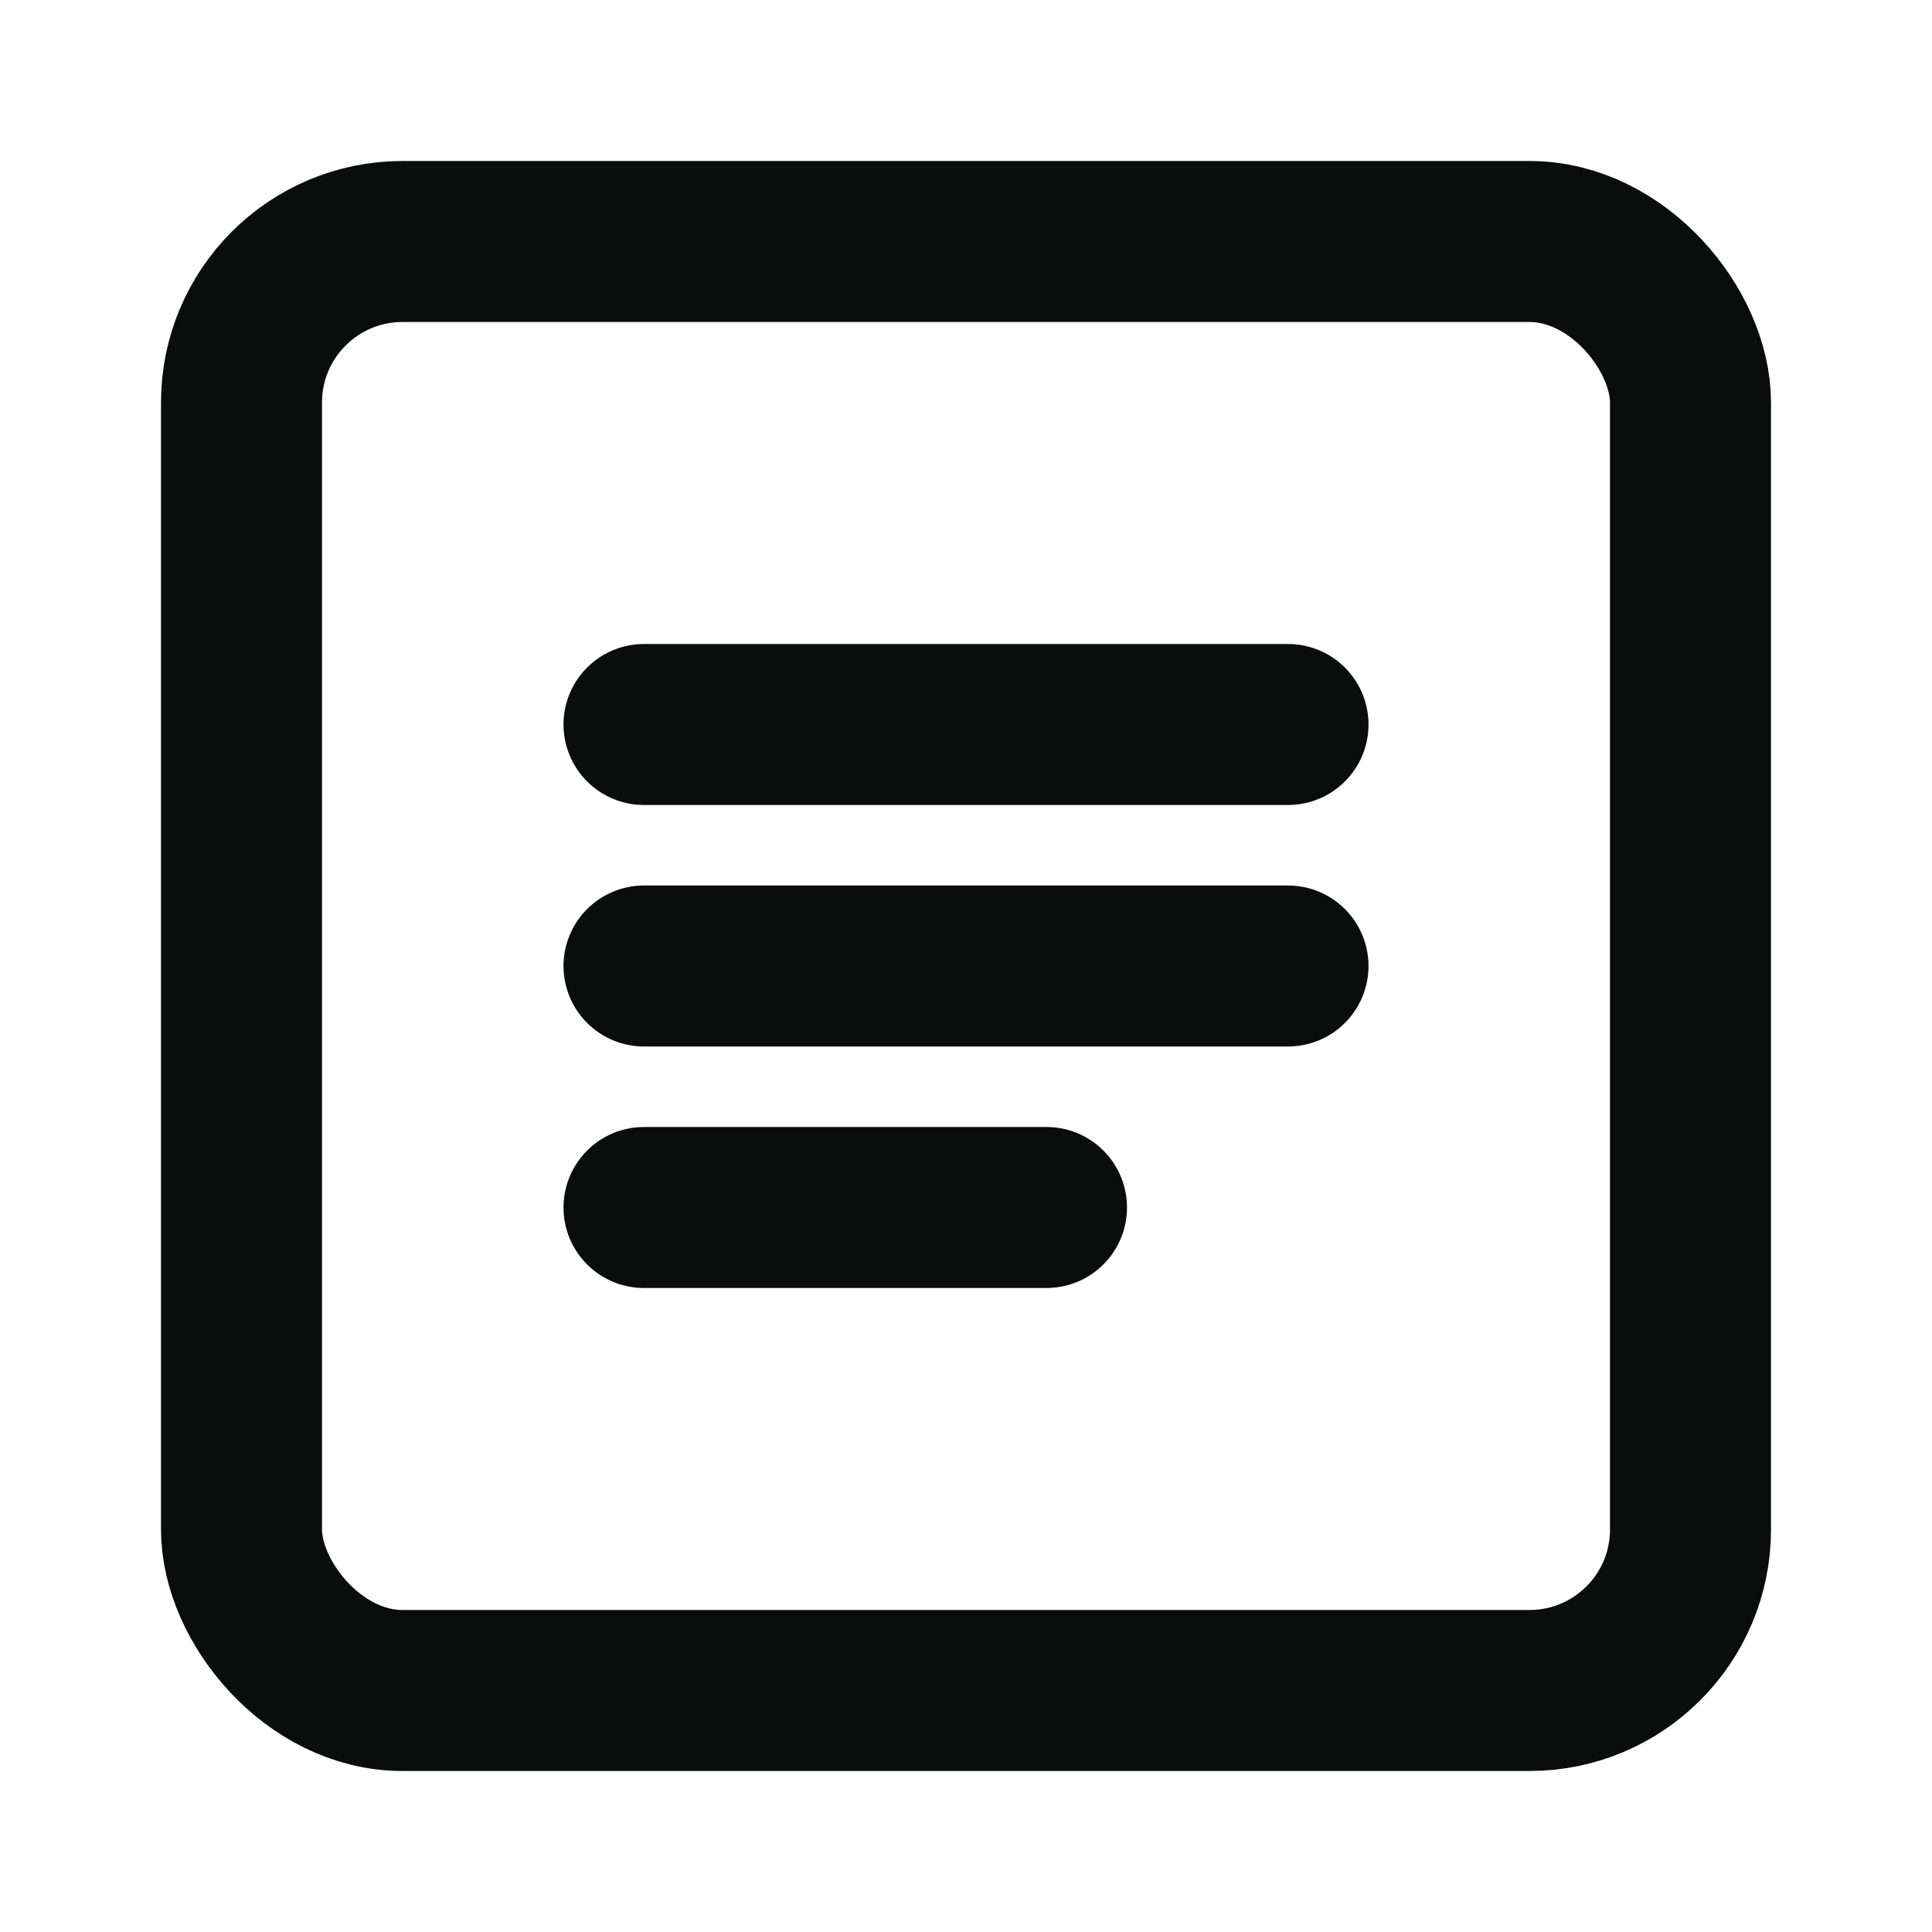 <svg width="24" height="24" viewBox="0 0 24 24" fill="none" xmlns="http://www.w3.org/2000/svg" aria-hidden="true">
  <rect x="3" y="3" width="18" height="18" rx="2" stroke="#0B0C0C" stroke-width="2" fill="none" />
  <path d="M8 9H16M8 12H16M8 15H13" stroke="#0B0C0C" stroke-width="2" stroke-linecap="round" />
</svg>